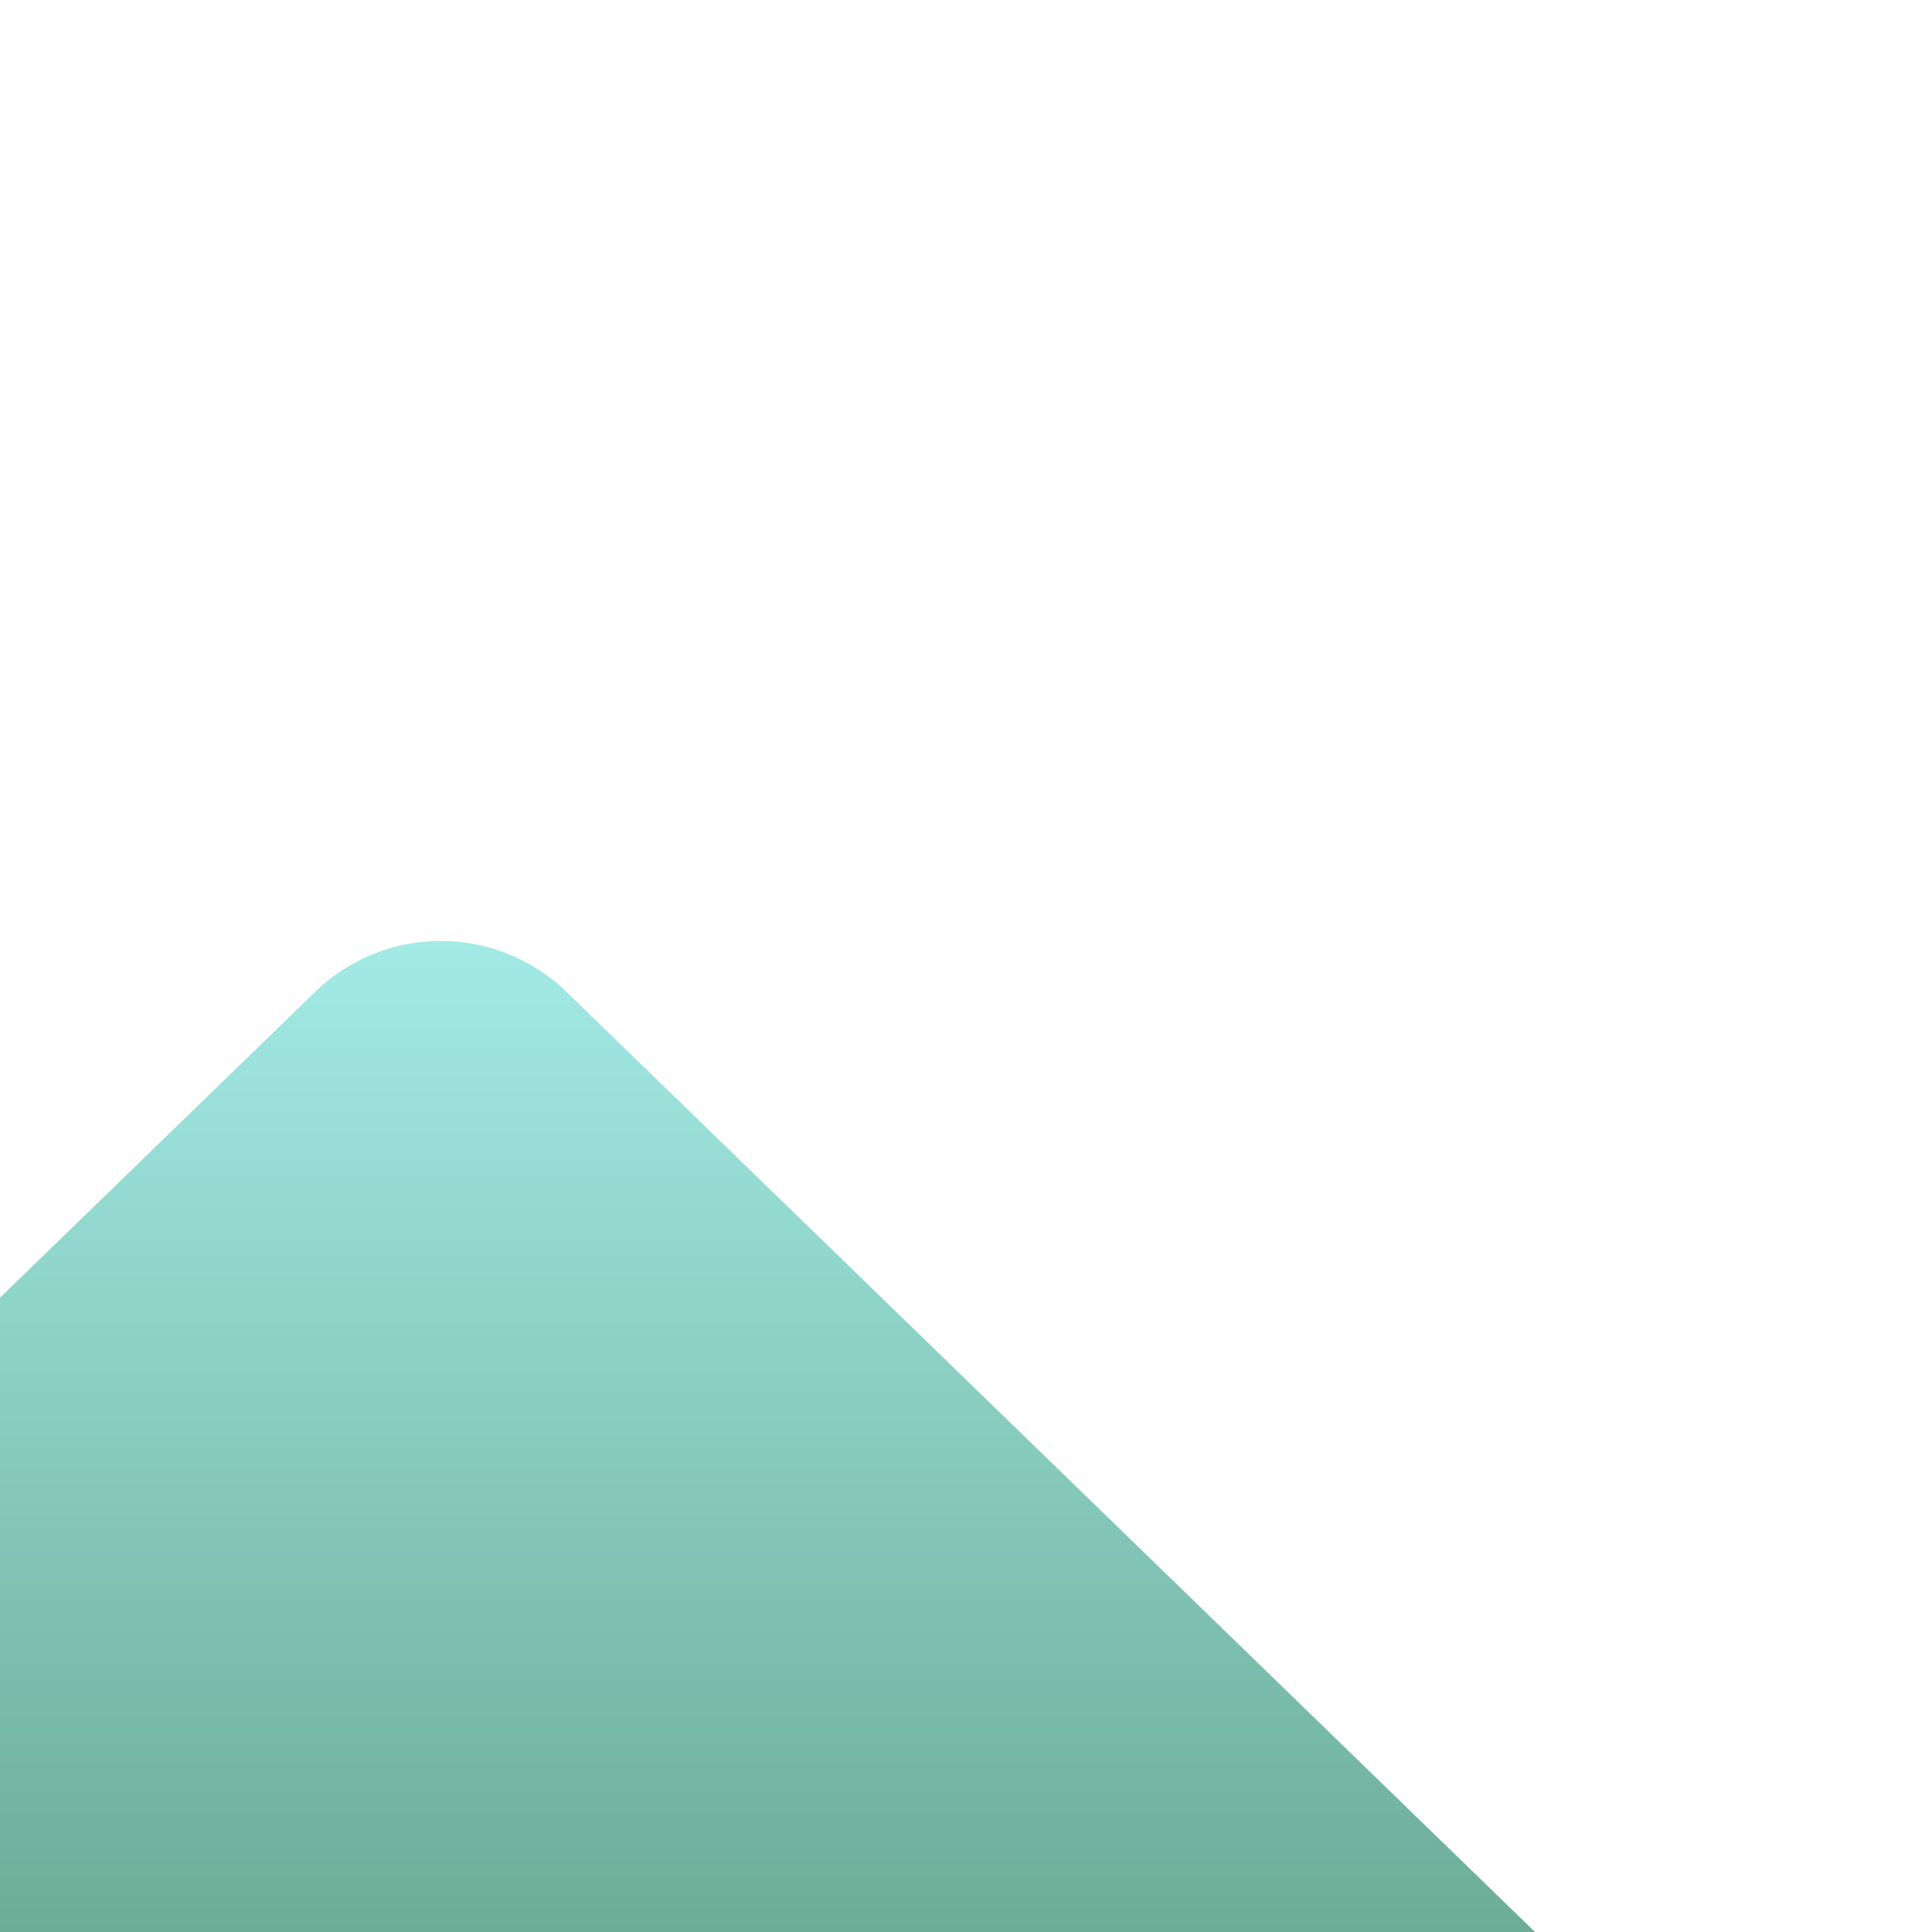 <?xml version="1.0" encoding="UTF-8"?>
<svg width="1024px" height="1024px" viewBox="0 0 1024 1024" version="1.1" xmlns="http://www.w3.org/2000/svg" xmlns:xlink="http://www.w3.org/1999/xlink">
    <title>2 - Layer</title>
    <defs>
        <linearGradient x1="50%" y1="0%" x2="50%" y2="100%" id="linearGradient-1">
            <stop stop-color="#A4EBE7" offset="0%"></stop>
            <stop stop-color="#2B653A" offset="99.321%"></stop>
        </linearGradient>
    </defs>
    <g id="macOS-26" stroke="none" stroke-width="1" fill="none" fill-rule="evenodd">
        <g id="2---Layer" fill="url(#linearGradient-1)">
            <path d="M300.278,525.74 L1292.115,1488.463 C1330.036,1525.272 1330.939,1585.852 1294.13,1623.774 C1276.11,1642.339 1251.34,1652.816 1225.467,1652.816 L-758.205,1652.816 C-811.053,1652.816 -853.895,1609.974 -853.895,1557.126 C-853.895,1531.254 -843.418,1506.484 -824.853,1488.463 L166.984,525.74 C204.109,489.704 263.153,489.704 300.278,525.74 Z" id="三角形备份"></path>
        </g>
    </g>
</svg>